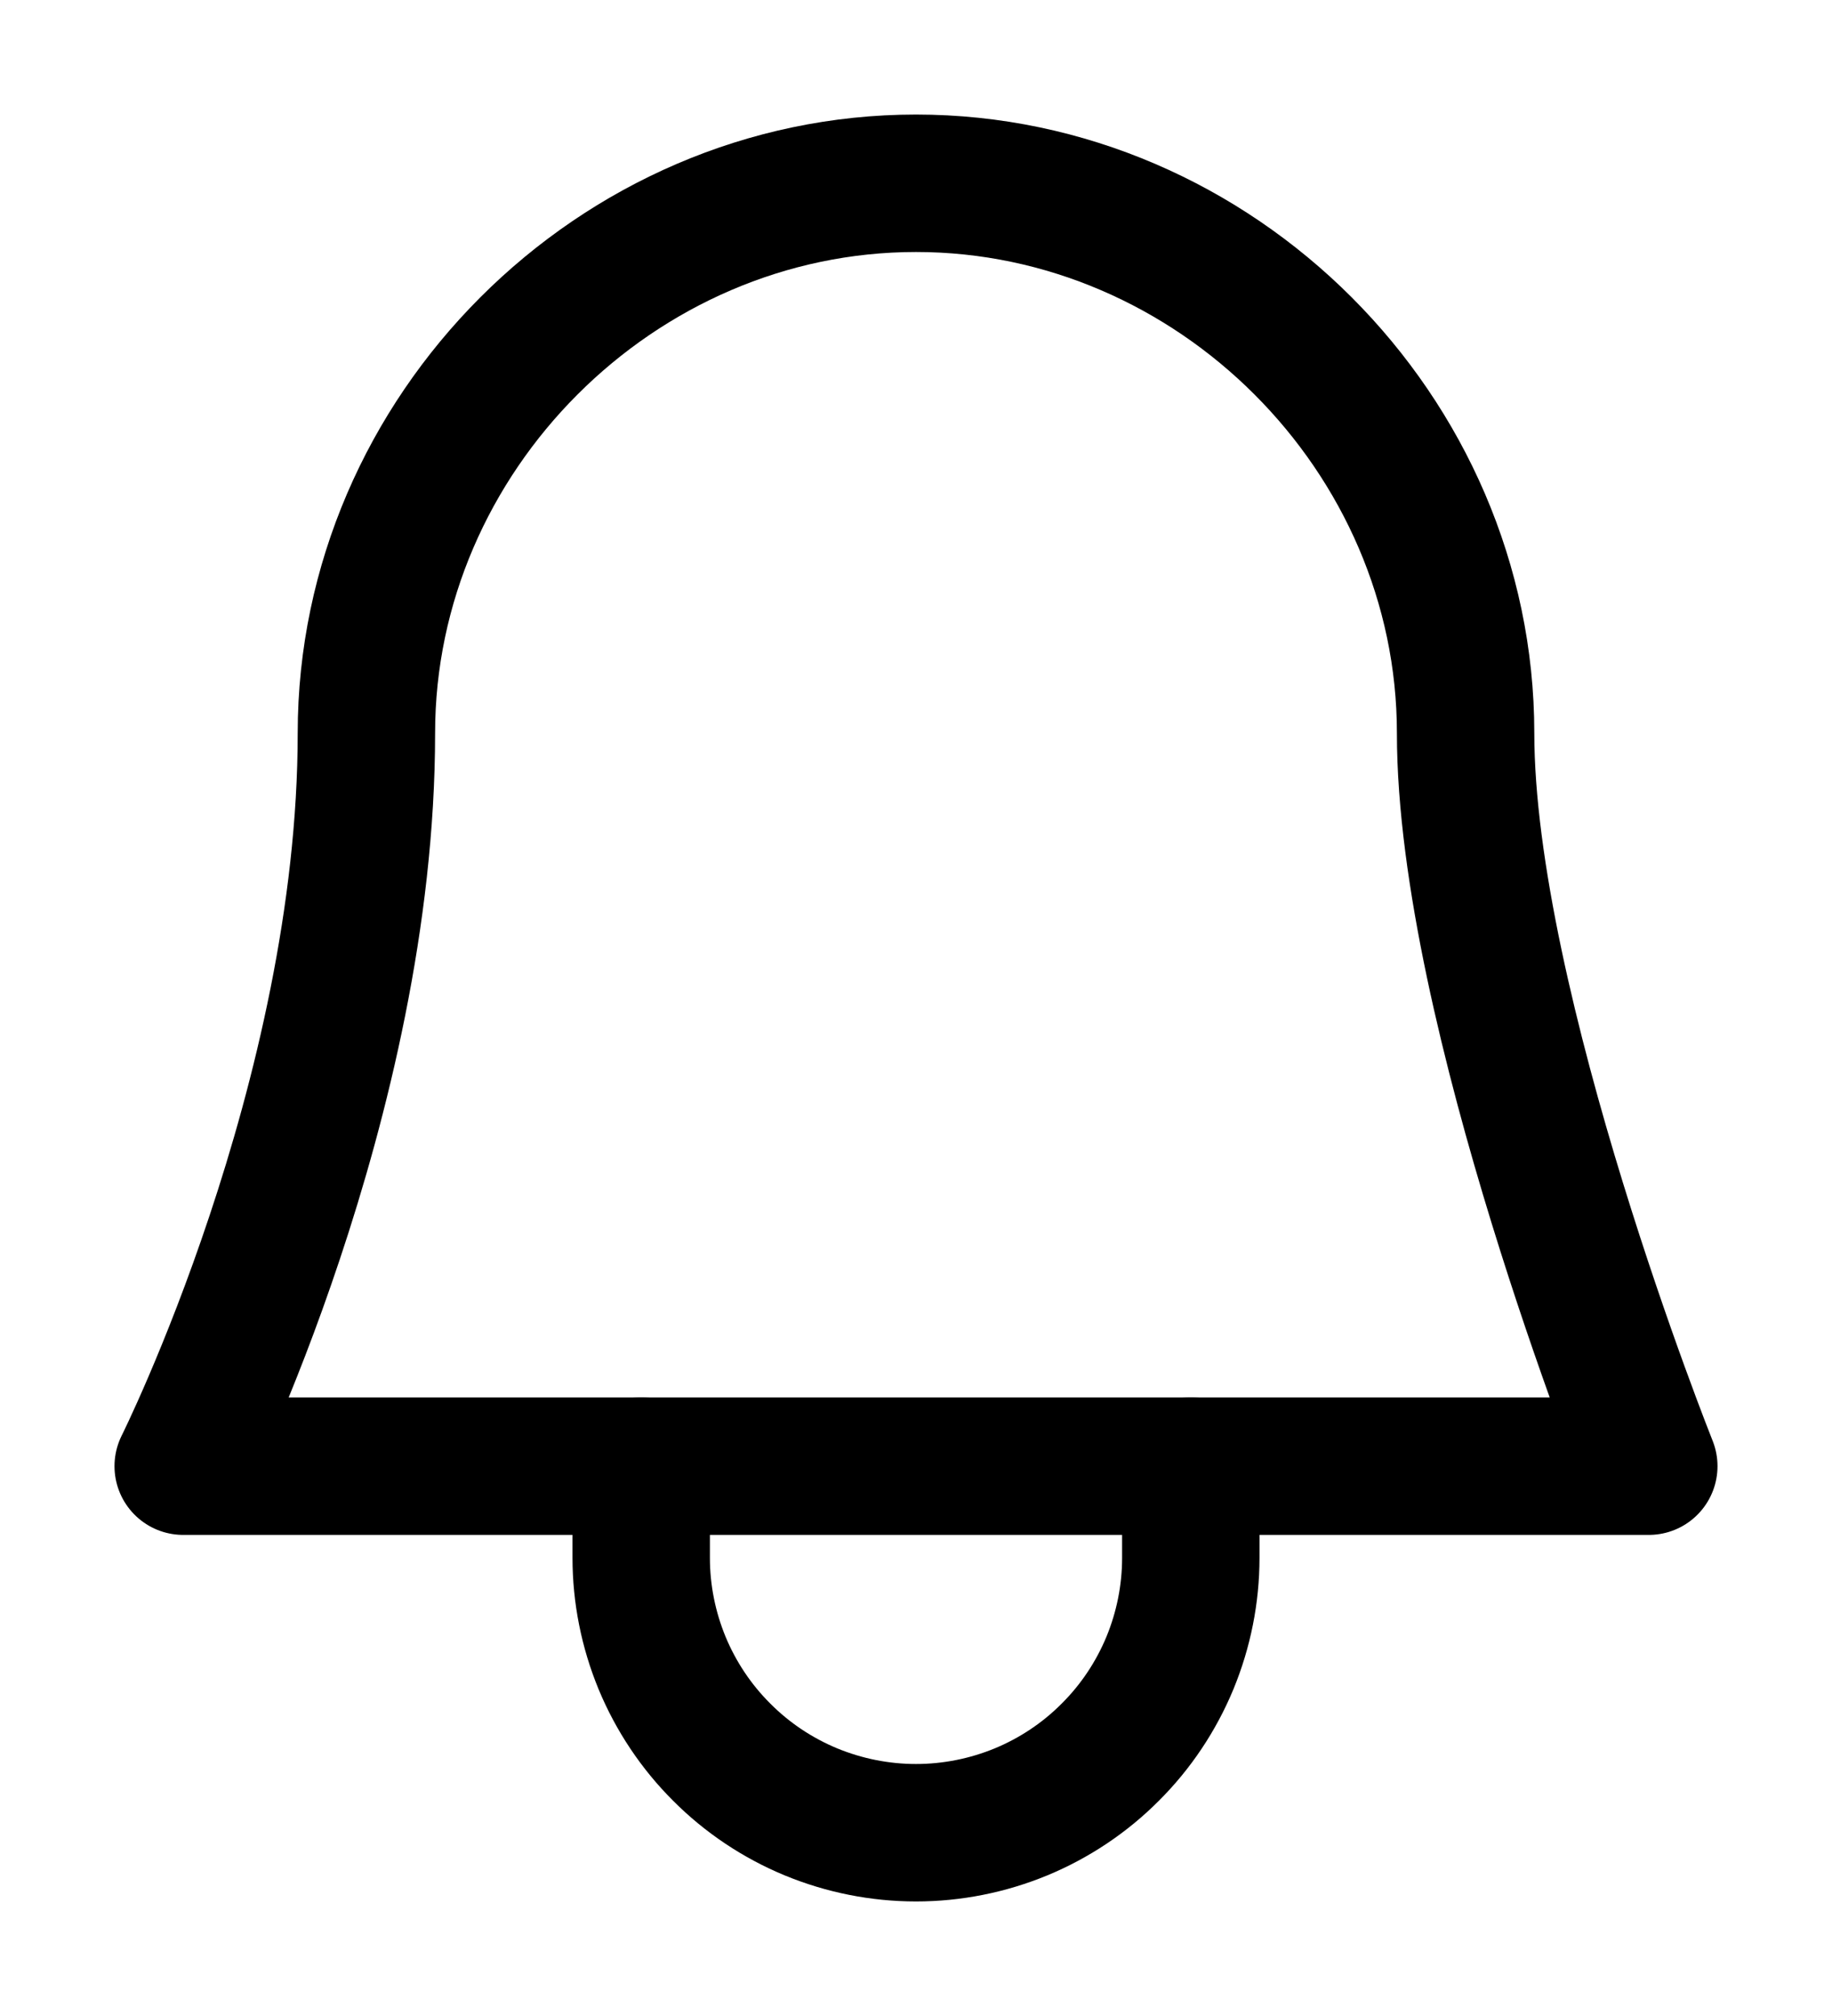 <svg viewBox="0 0 20 22" fill="none" xmlns="http://www.w3.org/2000/svg">
<path
        d="M7 16V17C7 17.394 7.078 17.784 7.228 18.148C7.379 18.512 7.6 18.843 7.879 19.121C8.157 19.4 8.488 19.621 8.852 19.772C9.216 19.922 9.606 20 10 20C10.394 20 10.784 19.922 11.148 19.772C11.512 19.621 11.843 19.4 12.121 19.121C12.4 18.843 12.621 18.512 12.772 18.148C12.922 17.784 13 17.394 13 17V16" stroke="black" stroke-width="1.5" stroke-linecap="round" stroke-linejoin="round"/>
<path d="M18 16C18 16 16 11 16 8C16 4.732 13.268 2 10 2C6.732 2 4 4.732 4 8C4 12 2 16 2 16H18Z"
      stroke="black" stroke-width="1.5" stroke-linecap="round" stroke-linejoin="round"/>
</svg>
